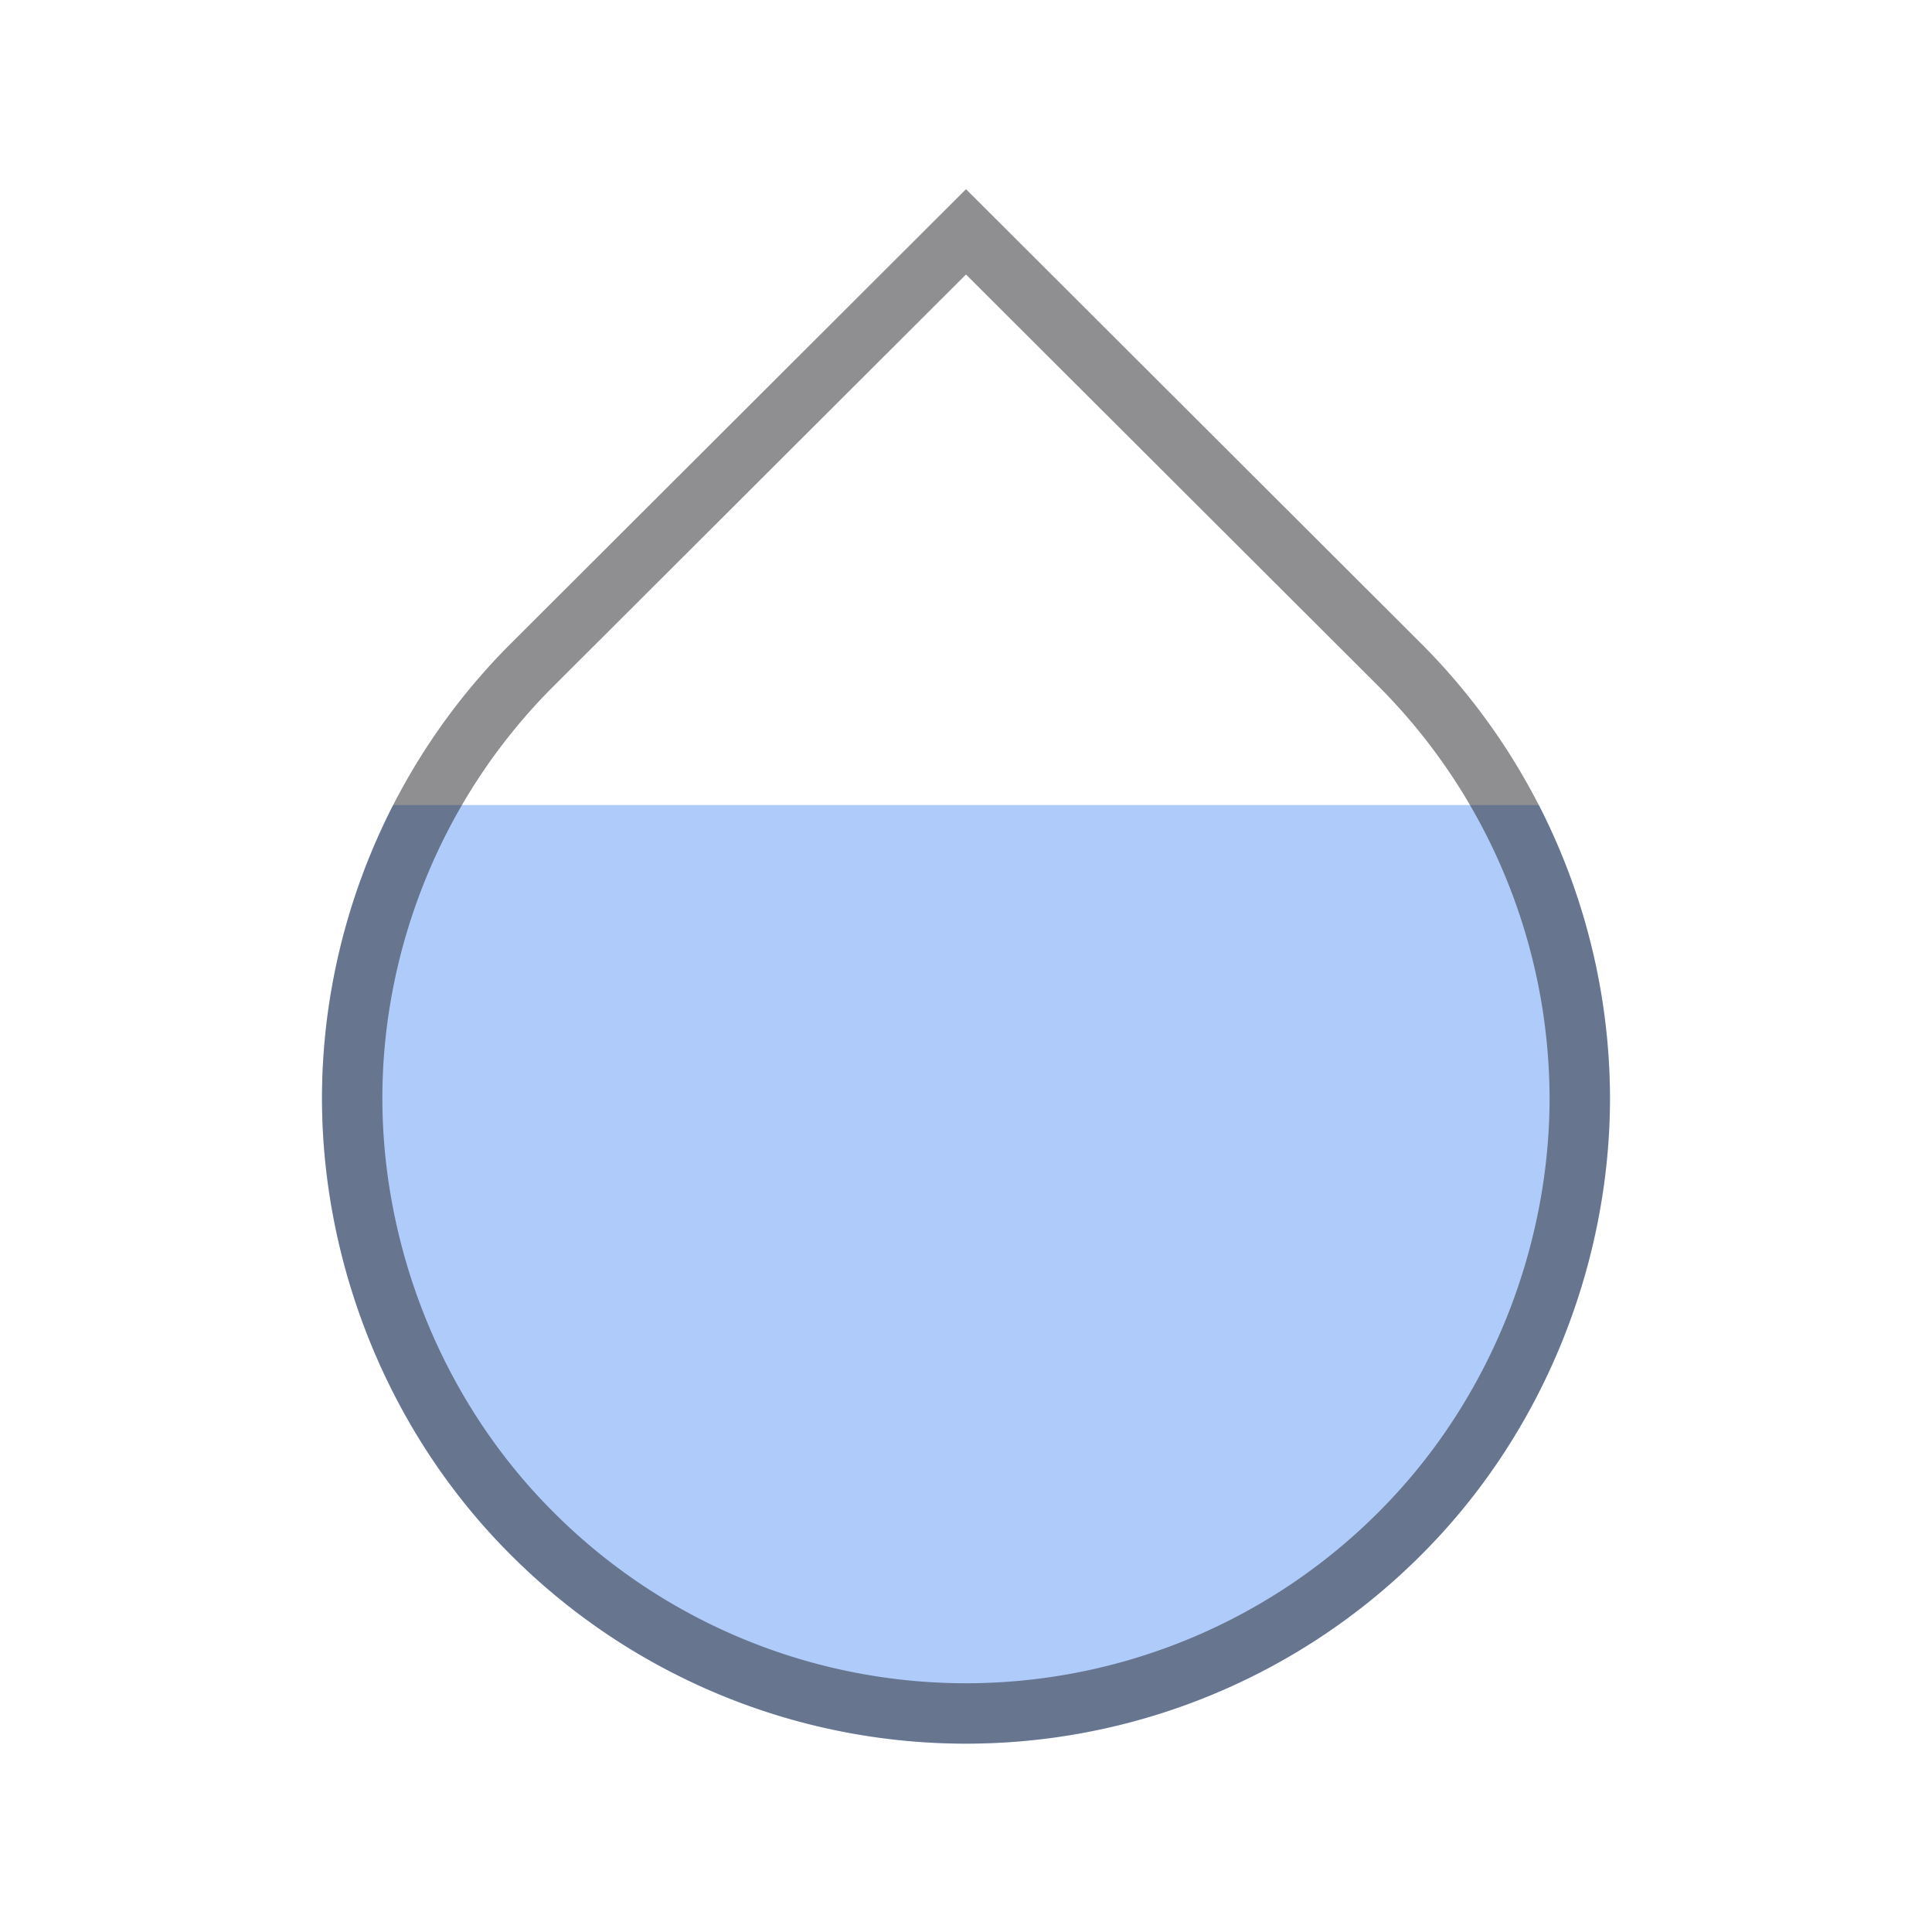 <svg xmlns="http://www.w3.org/2000/svg" fill="none" viewBox="0 0 32 32">
  <path fill="#AECBFA" fill-rule="evenodd" d="M25.488 13.333H6.513a10.688 10.688 0 0 0-1.179 4.854c0 2.666 1.04 5.48 3.12 7.56a10.653 10.653 0 0 0 15.093 0c2.08-2.08 3.12-4.893 3.12-7.56 0-1.64-.393-3.32-1.179-4.854Z" clip-rule="evenodd"/>
  <path stroke="#202124" stroke-linecap="square" stroke-opacity=".5" d="M8.807 11.02 16 3.84l7.193 7.18a10.193 10.193 0 0 1 2.973 7.167c0 2.542-.993 5.226-2.973 7.206a10.154 10.154 0 0 1-14.386 0c-1.981-1.98-2.974-4.664-2.974-7.206 0-2.54.992-5.185 2.974-7.167Z"/>
</svg>